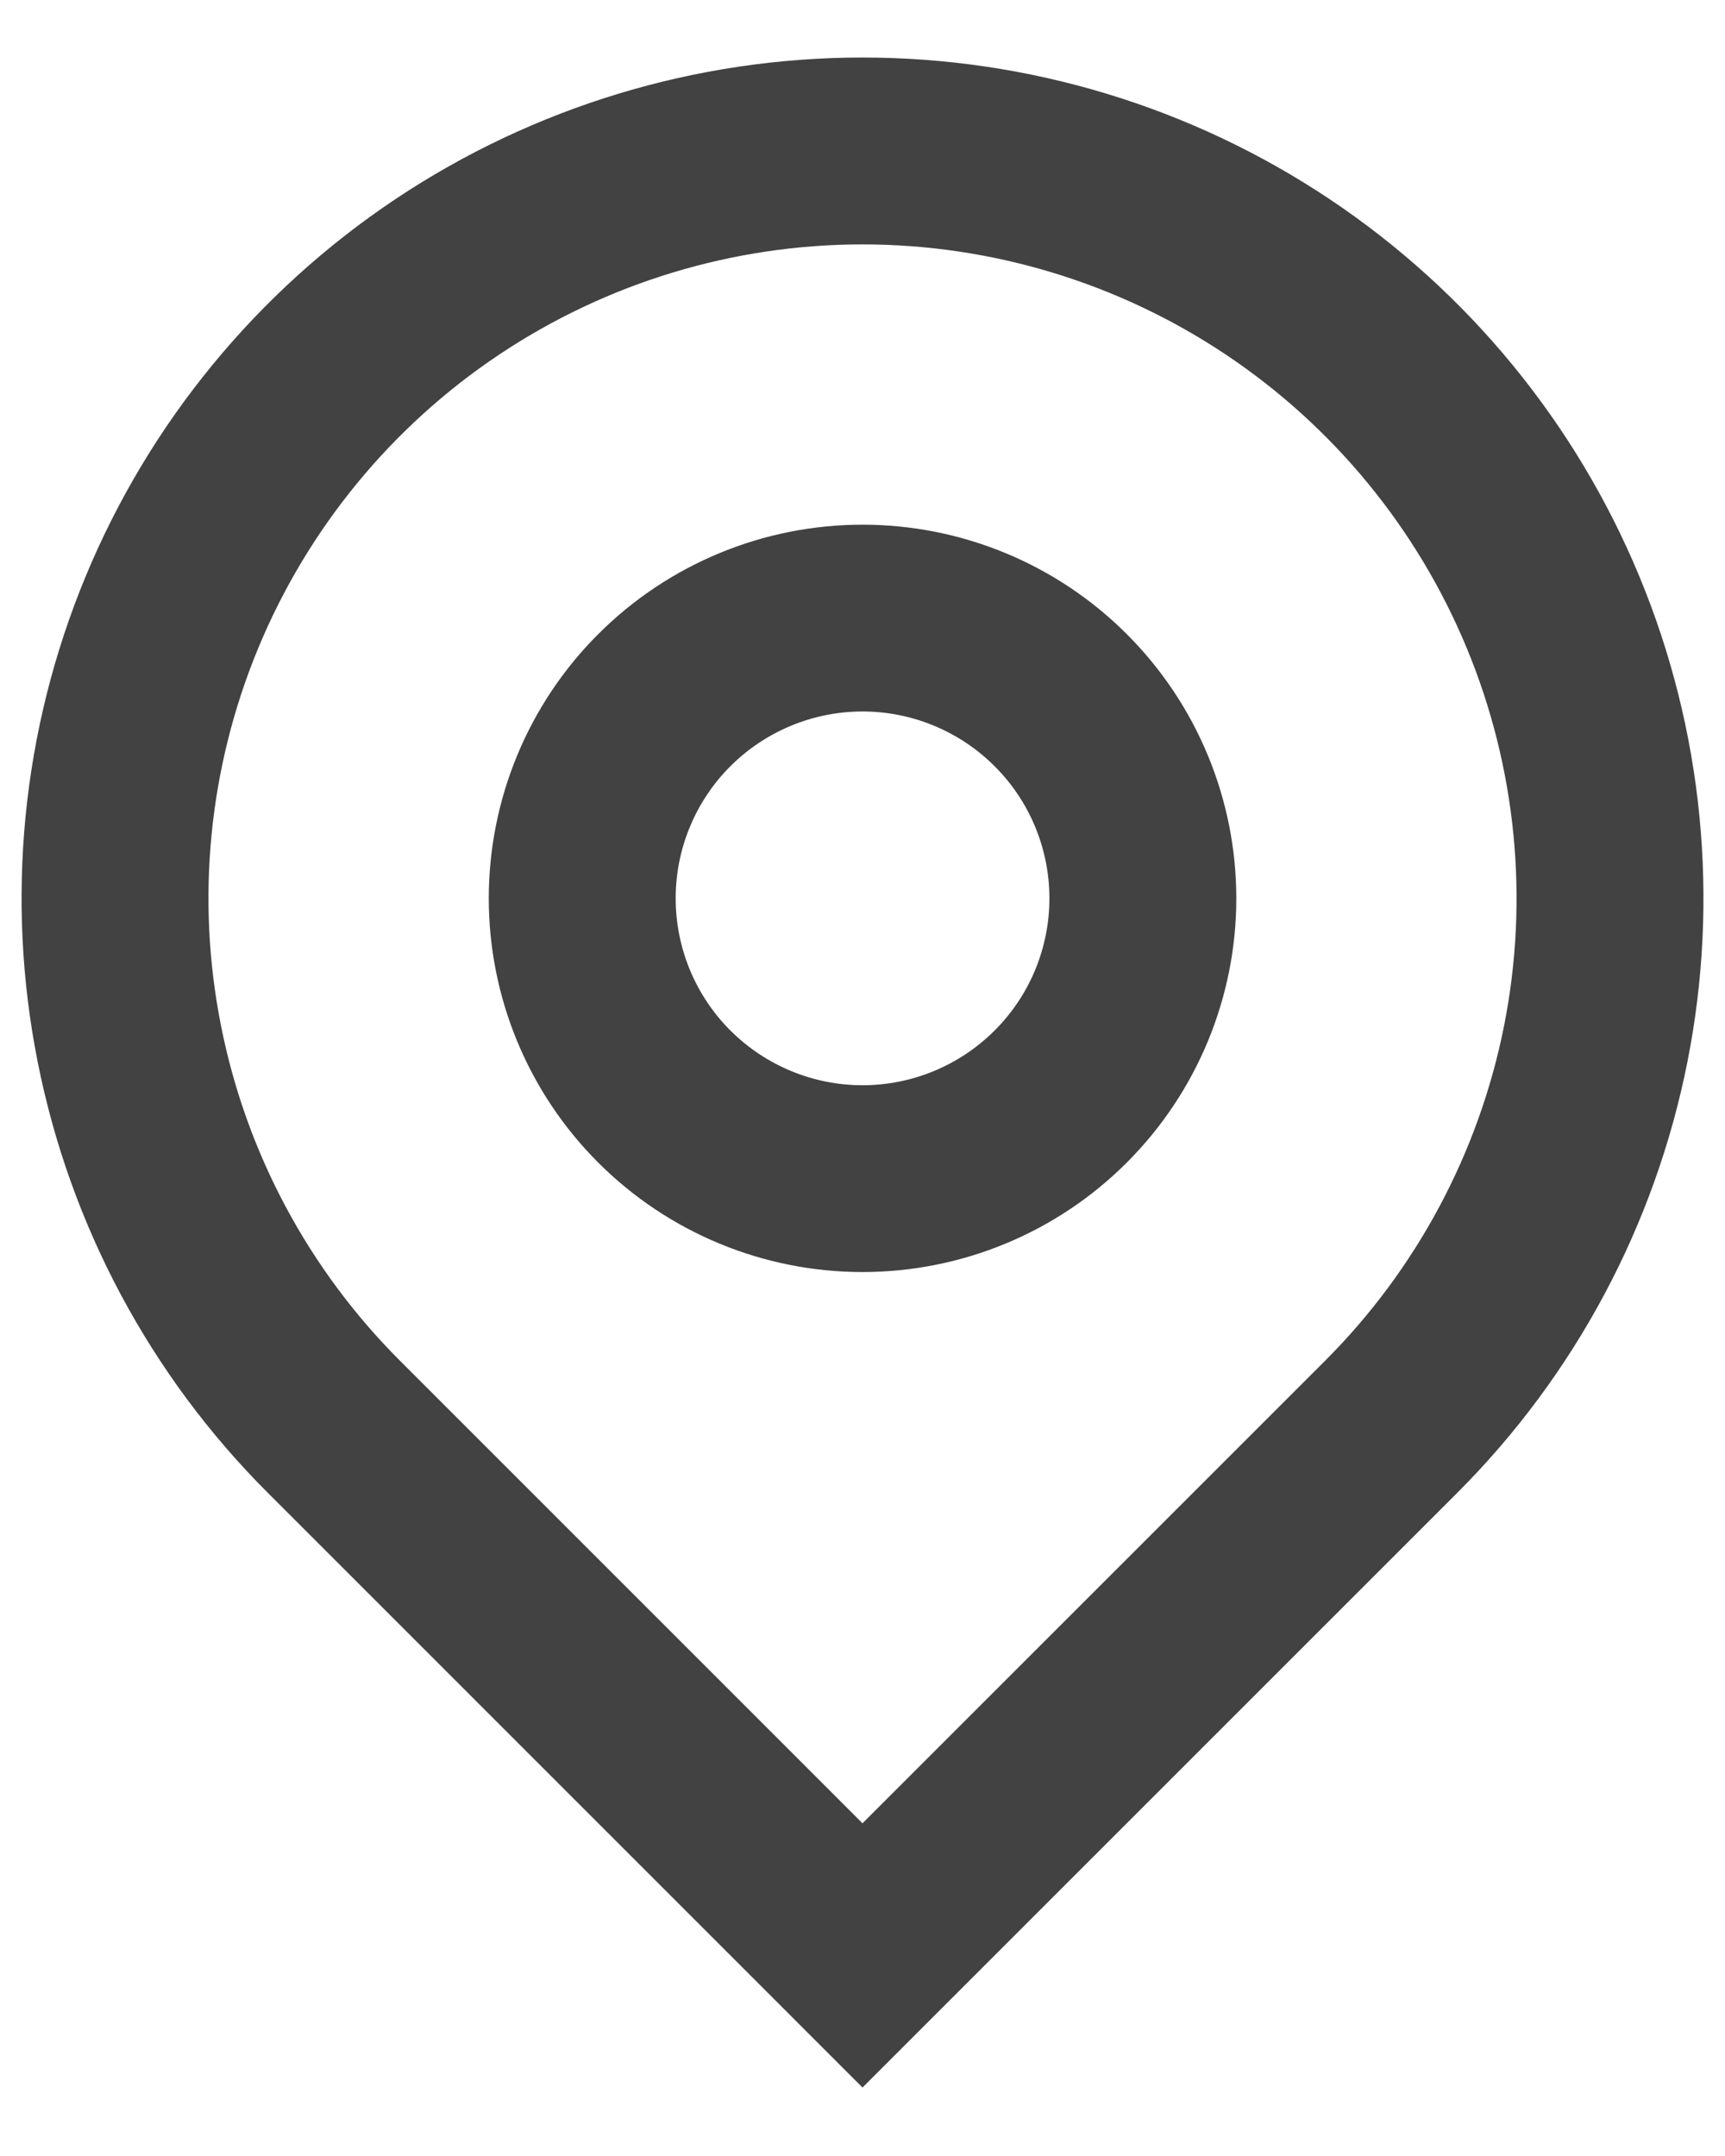 <svg width="20" height="25" viewBox="0 0 20 25" fill="none" xmlns="http://www.w3.org/2000/svg">
<path d="M10 21.142L15.363 15.779C16.423 14.719 17.145 13.368 17.438 11.897C17.73 10.426 17.58 8.901 17.006 7.515C16.432 6.13 15.46 4.945 14.213 4.112C12.966 3.279 11.5 2.834 10 2.834C8.5 2.834 7.034 3.279 5.787 4.112C4.54 4.945 3.568 6.13 2.994 7.515C2.42 8.901 2.27 10.426 2.563 11.897C2.855 13.368 3.577 14.719 4.638 15.779L10 21.142ZM10 24.206L3.106 17.311C1.742 15.948 0.814 14.21 0.438 12.319C0.061 10.428 0.254 8.467 0.992 6.686C1.73 4.904 2.98 3.381 4.583 2.31C6.187 1.239 8.072 0.667 10 0.667C11.929 0.667 13.814 1.239 15.417 2.31C17.02 3.381 18.27 4.904 19.008 6.686C19.746 8.467 19.939 10.428 19.563 12.319C19.187 14.21 18.258 15.948 16.895 17.311L10 24.206ZM10 12.584C10.575 12.584 11.126 12.355 11.532 11.949C11.939 11.543 12.167 10.992 12.167 10.417C12.167 9.842 11.939 9.291 11.532 8.885C11.126 8.479 10.575 8.25 10 8.25C9.426 8.25 8.875 8.479 8.468 8.885C8.062 9.291 7.834 9.842 7.834 10.417C7.834 10.992 8.062 11.543 8.468 11.949C8.875 12.355 9.426 12.584 10 12.584ZM10 14.75C8.851 14.75 7.749 14.294 6.936 13.481C6.123 12.668 5.667 11.566 5.667 10.417C5.667 9.268 6.123 8.165 6.936 7.353C7.749 6.54 8.851 6.084 10 6.084C11.149 6.084 12.252 6.54 13.064 7.353C13.877 8.165 14.334 9.268 14.334 10.417C14.334 11.566 13.877 12.668 13.064 13.481C12.252 14.294 11.149 14.75 10 14.75Z" fill="#424242"/>
</svg>
